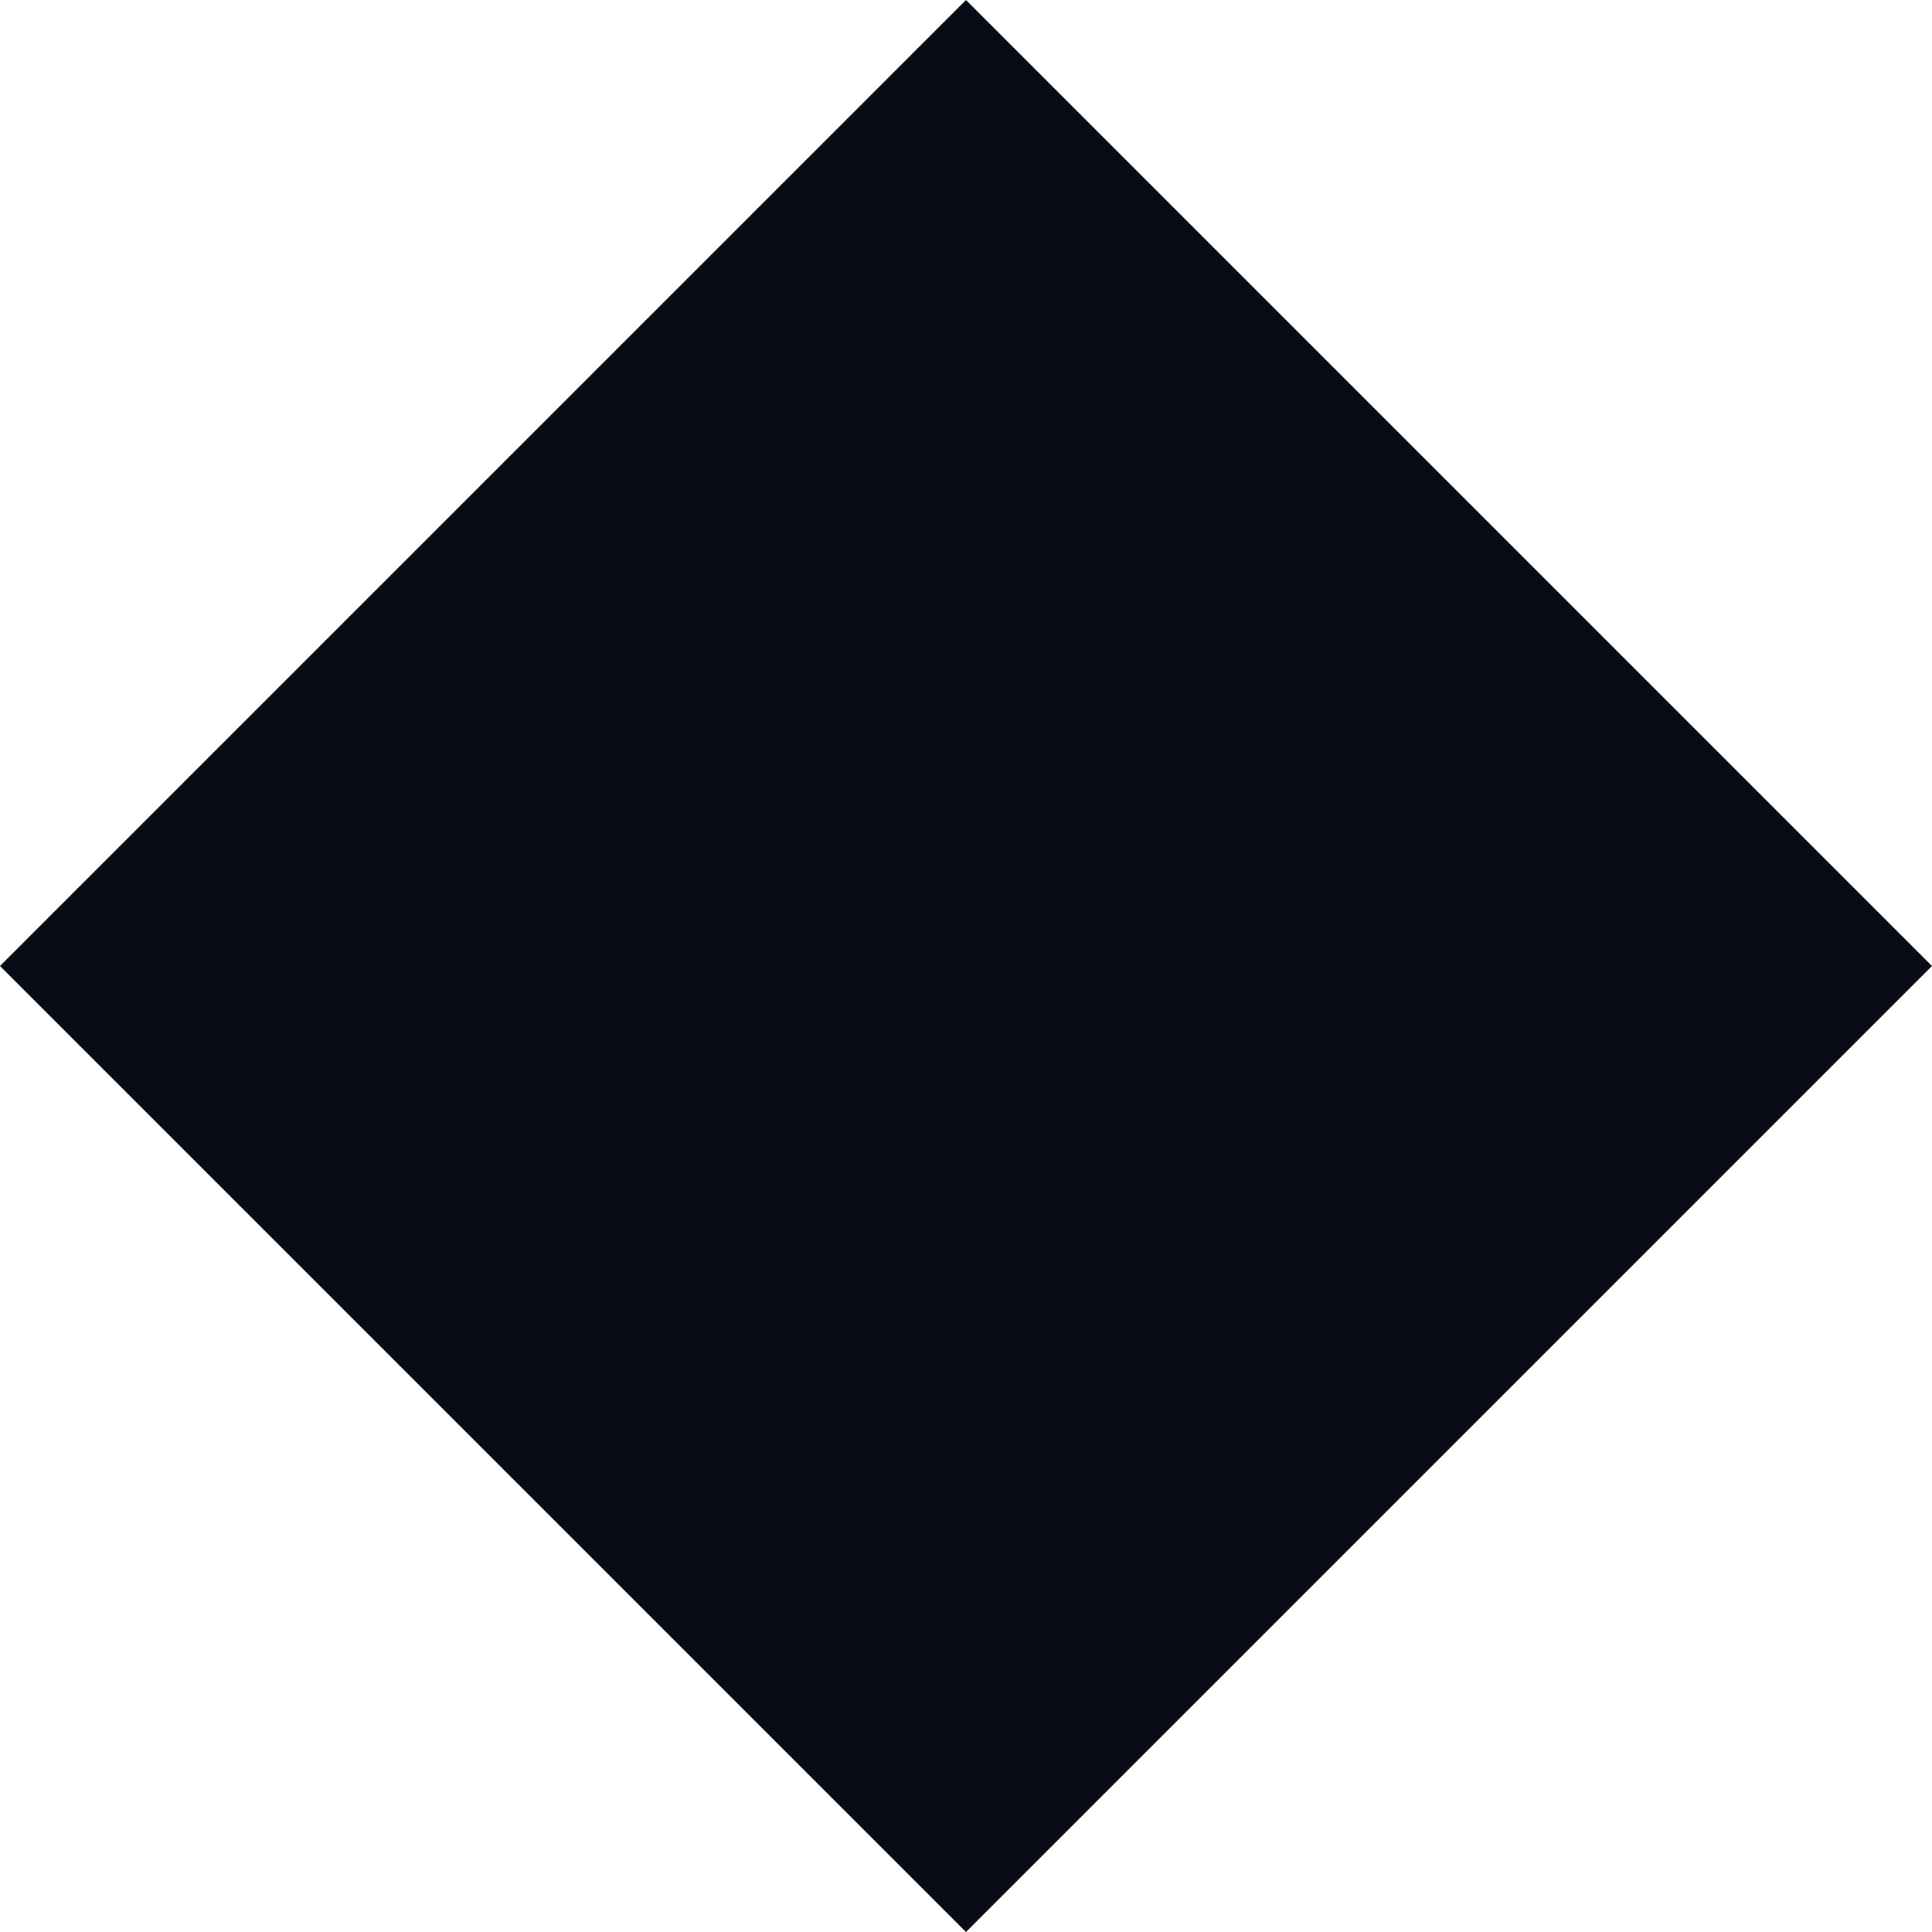 <?xml version="1.0" encoding="UTF-8"?>
<svg id="Layer_2" data-name="Layer 2" xmlns="http://www.w3.org/2000/svg" viewBox="0 0 160.54 160.54">
  <defs>
    <style>
      .cls-1 {
        fill: #080a16;
      }
    </style>
  </defs>
  <g id="Calque_1" data-name="Calque 1">
    <rect class="cls-1" x="23.51" y="23.51" width="113.52" height="113.52" transform="translate(-33.25 80.27) rotate(-45)"/>
  </g>
</svg>
